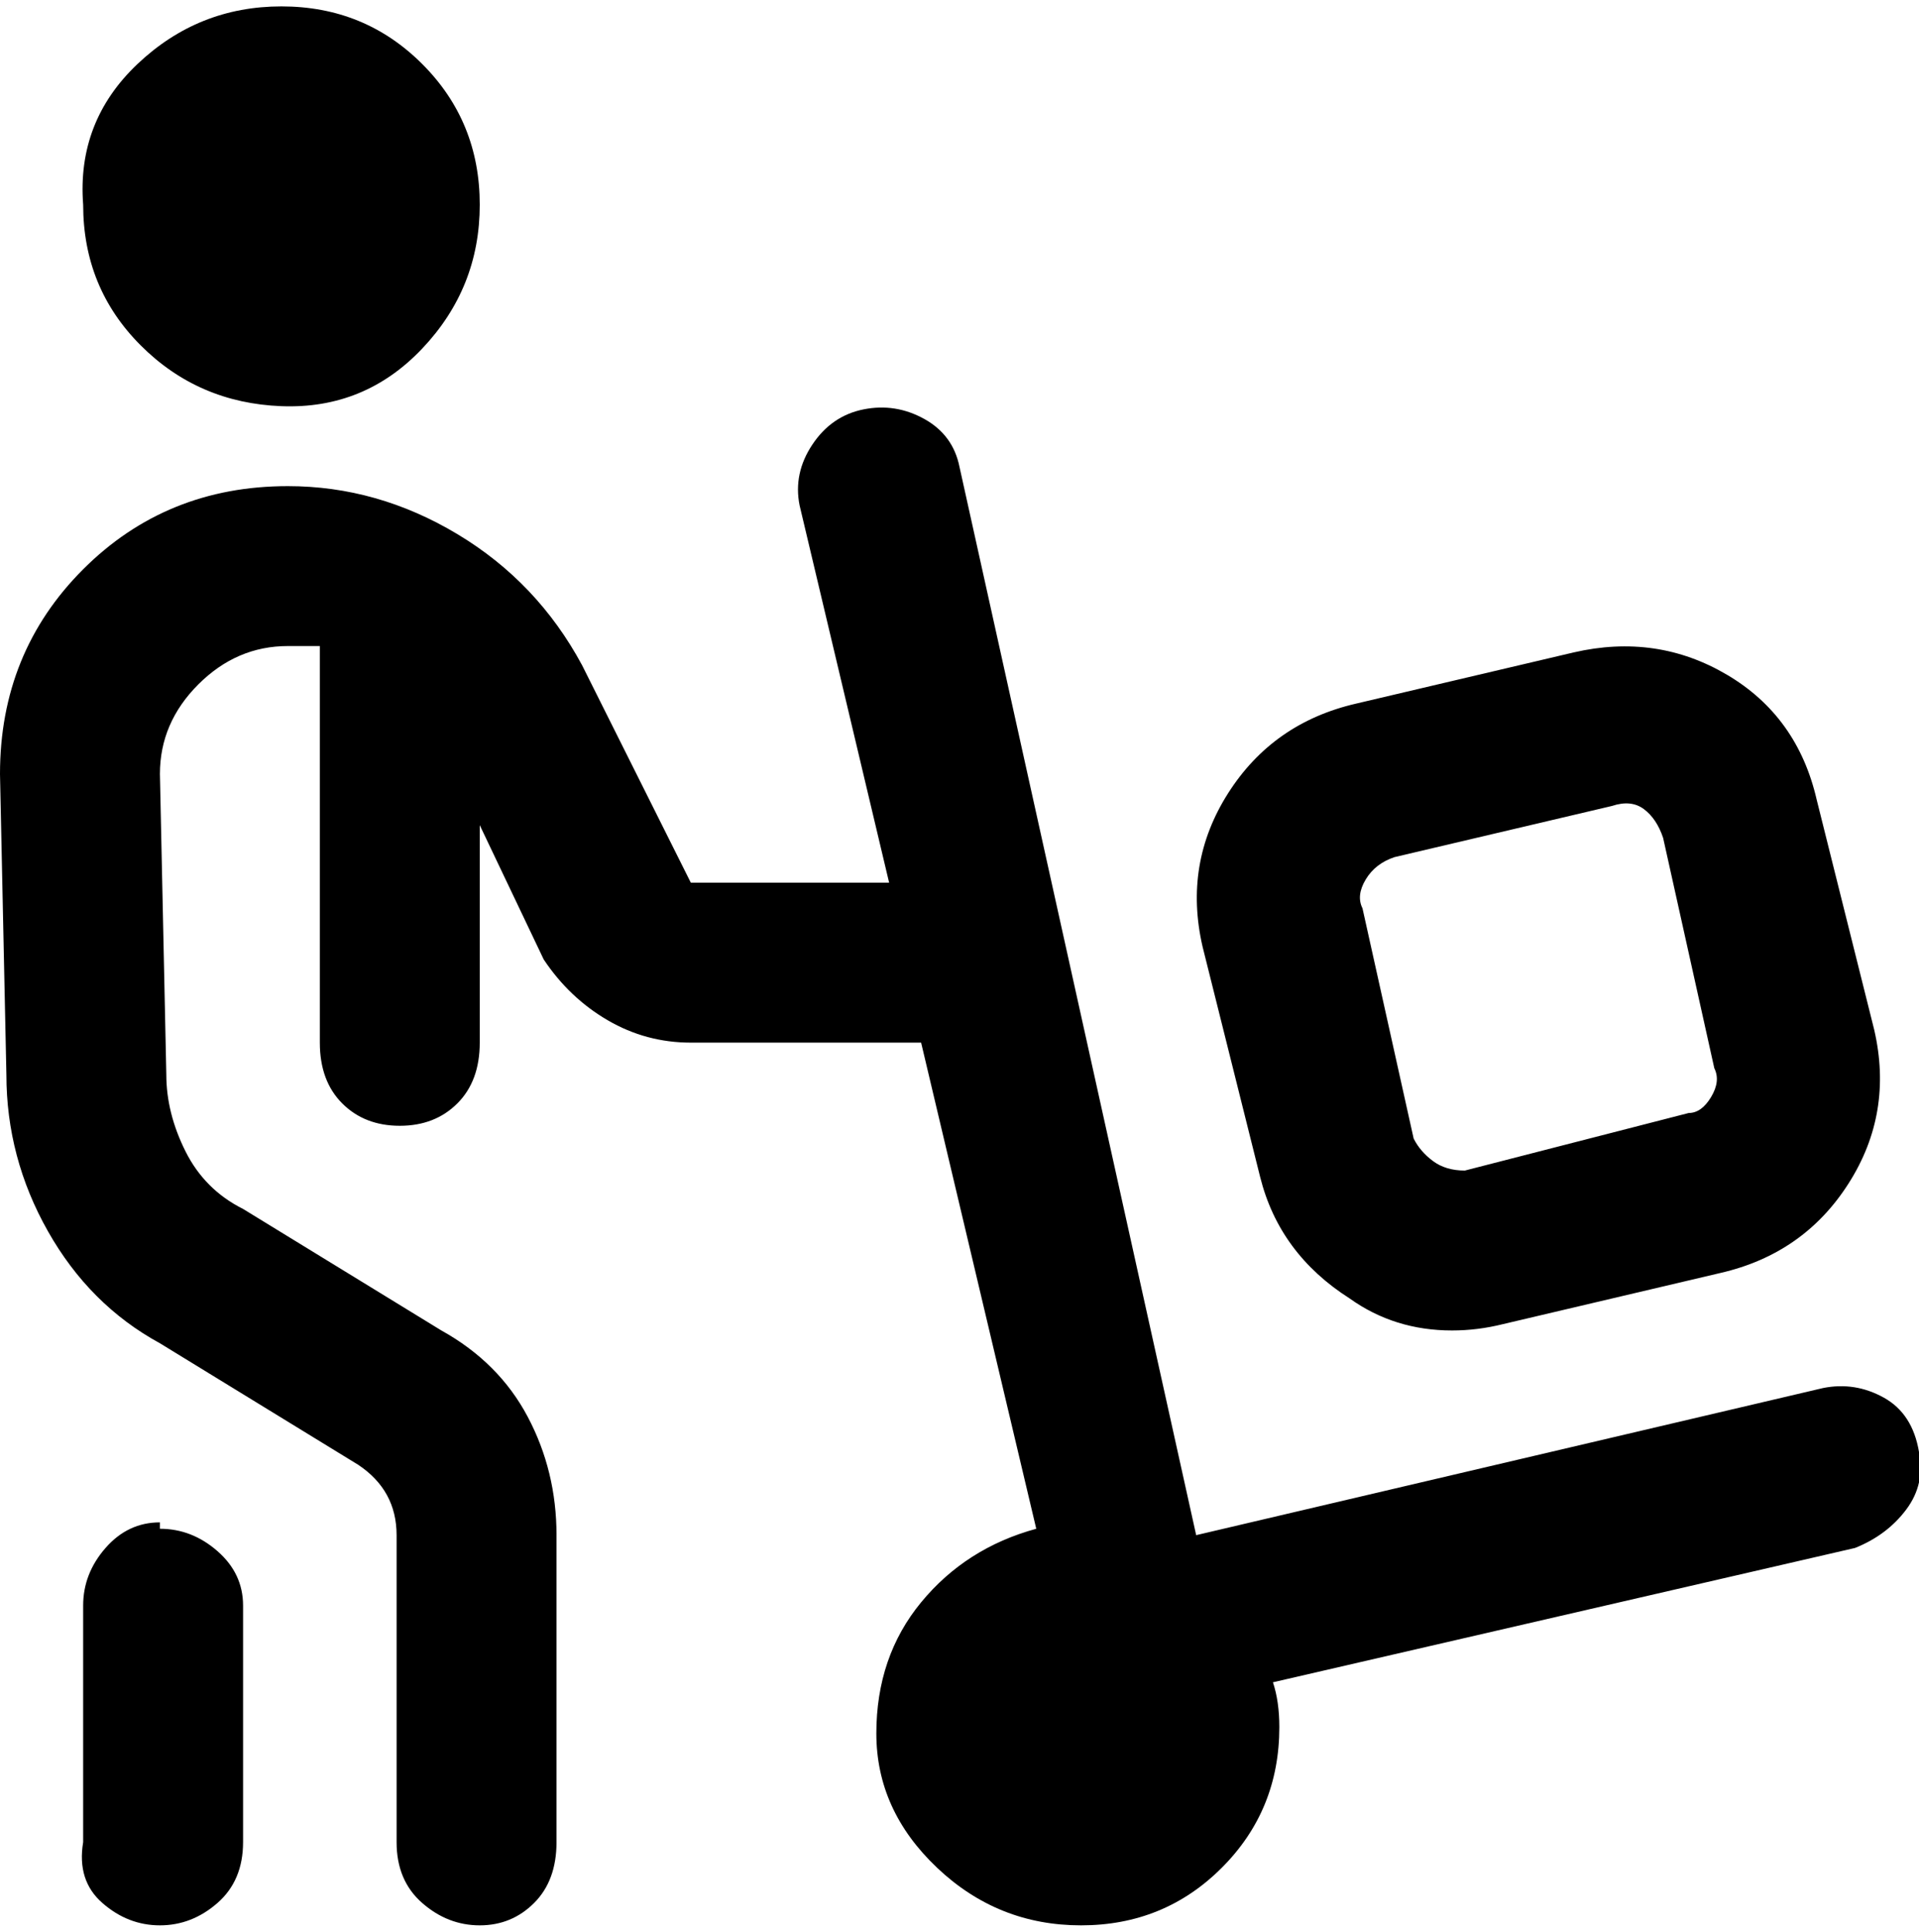 <svg viewBox="0 0 300 302.001" xmlns="http://www.w3.org/2000/svg"><path d="M13 32q-1-13 8.5-22T44 1q13 0 22 9t9 22q0 13-9 22.5t-22 9Q31 63 22 54t-9-22zm287 195q-1-6-5.5-8.5T285 217l-98 23-37-167q-1-5-5.5-7.5T135 64q-5 1-8 5.5t-2 9.5l14 59h-31l-17-34q-7-13-19.5-20.5T45 76q-19 0-32 13T0 121l1 47q0 13 6.5 24.5T25 210l31 19q6 4 6 11v48q0 6 4 9.5t9 3.5q5 0 8.5-3.5T87 288v-48q0-10-4.5-18.5T69 208l-31-19q-6-3-9-9t-3-12l-1-47q0-8 6-14t14-6h5v62q0 6 3.5 9.5t9 3.5q5.5 0 9-3.5T75 163v-34l10 21q4 6 10 9.5t13 3.5h36l18 76q-11 3-18 11.5t-7 20.5q0 12 9.5 21t22.5 9q13 0 22-9t9-22q0-4-1-7l91-21q5-2 8-6t2-9zM25 238q-5 0-8.5 4t-3.5 9v37q-1 6 3 9.5t9 3.5q5 0 9-3.5t4-9.5v-37q0-5-4-8.5t-9-3.5v-1zm163-90q-3-13 4-24t20-14l34-8q13-3 24 3.5t14 19.5l9 36q3 13-4 24t-20 14l-34 8q-4 1-8 1-9 0-16-5-11-7-14-19l-9-36zm25-6l8 36q1 2 3 3.5t5 1.5l35-9q2 0 3.5-2.5t.5-4.5l-8-36q-1-3-3-4.5t-5-.5l-34 8q-3 1-4.5 3.5t-.5 4.5z"/></svg>